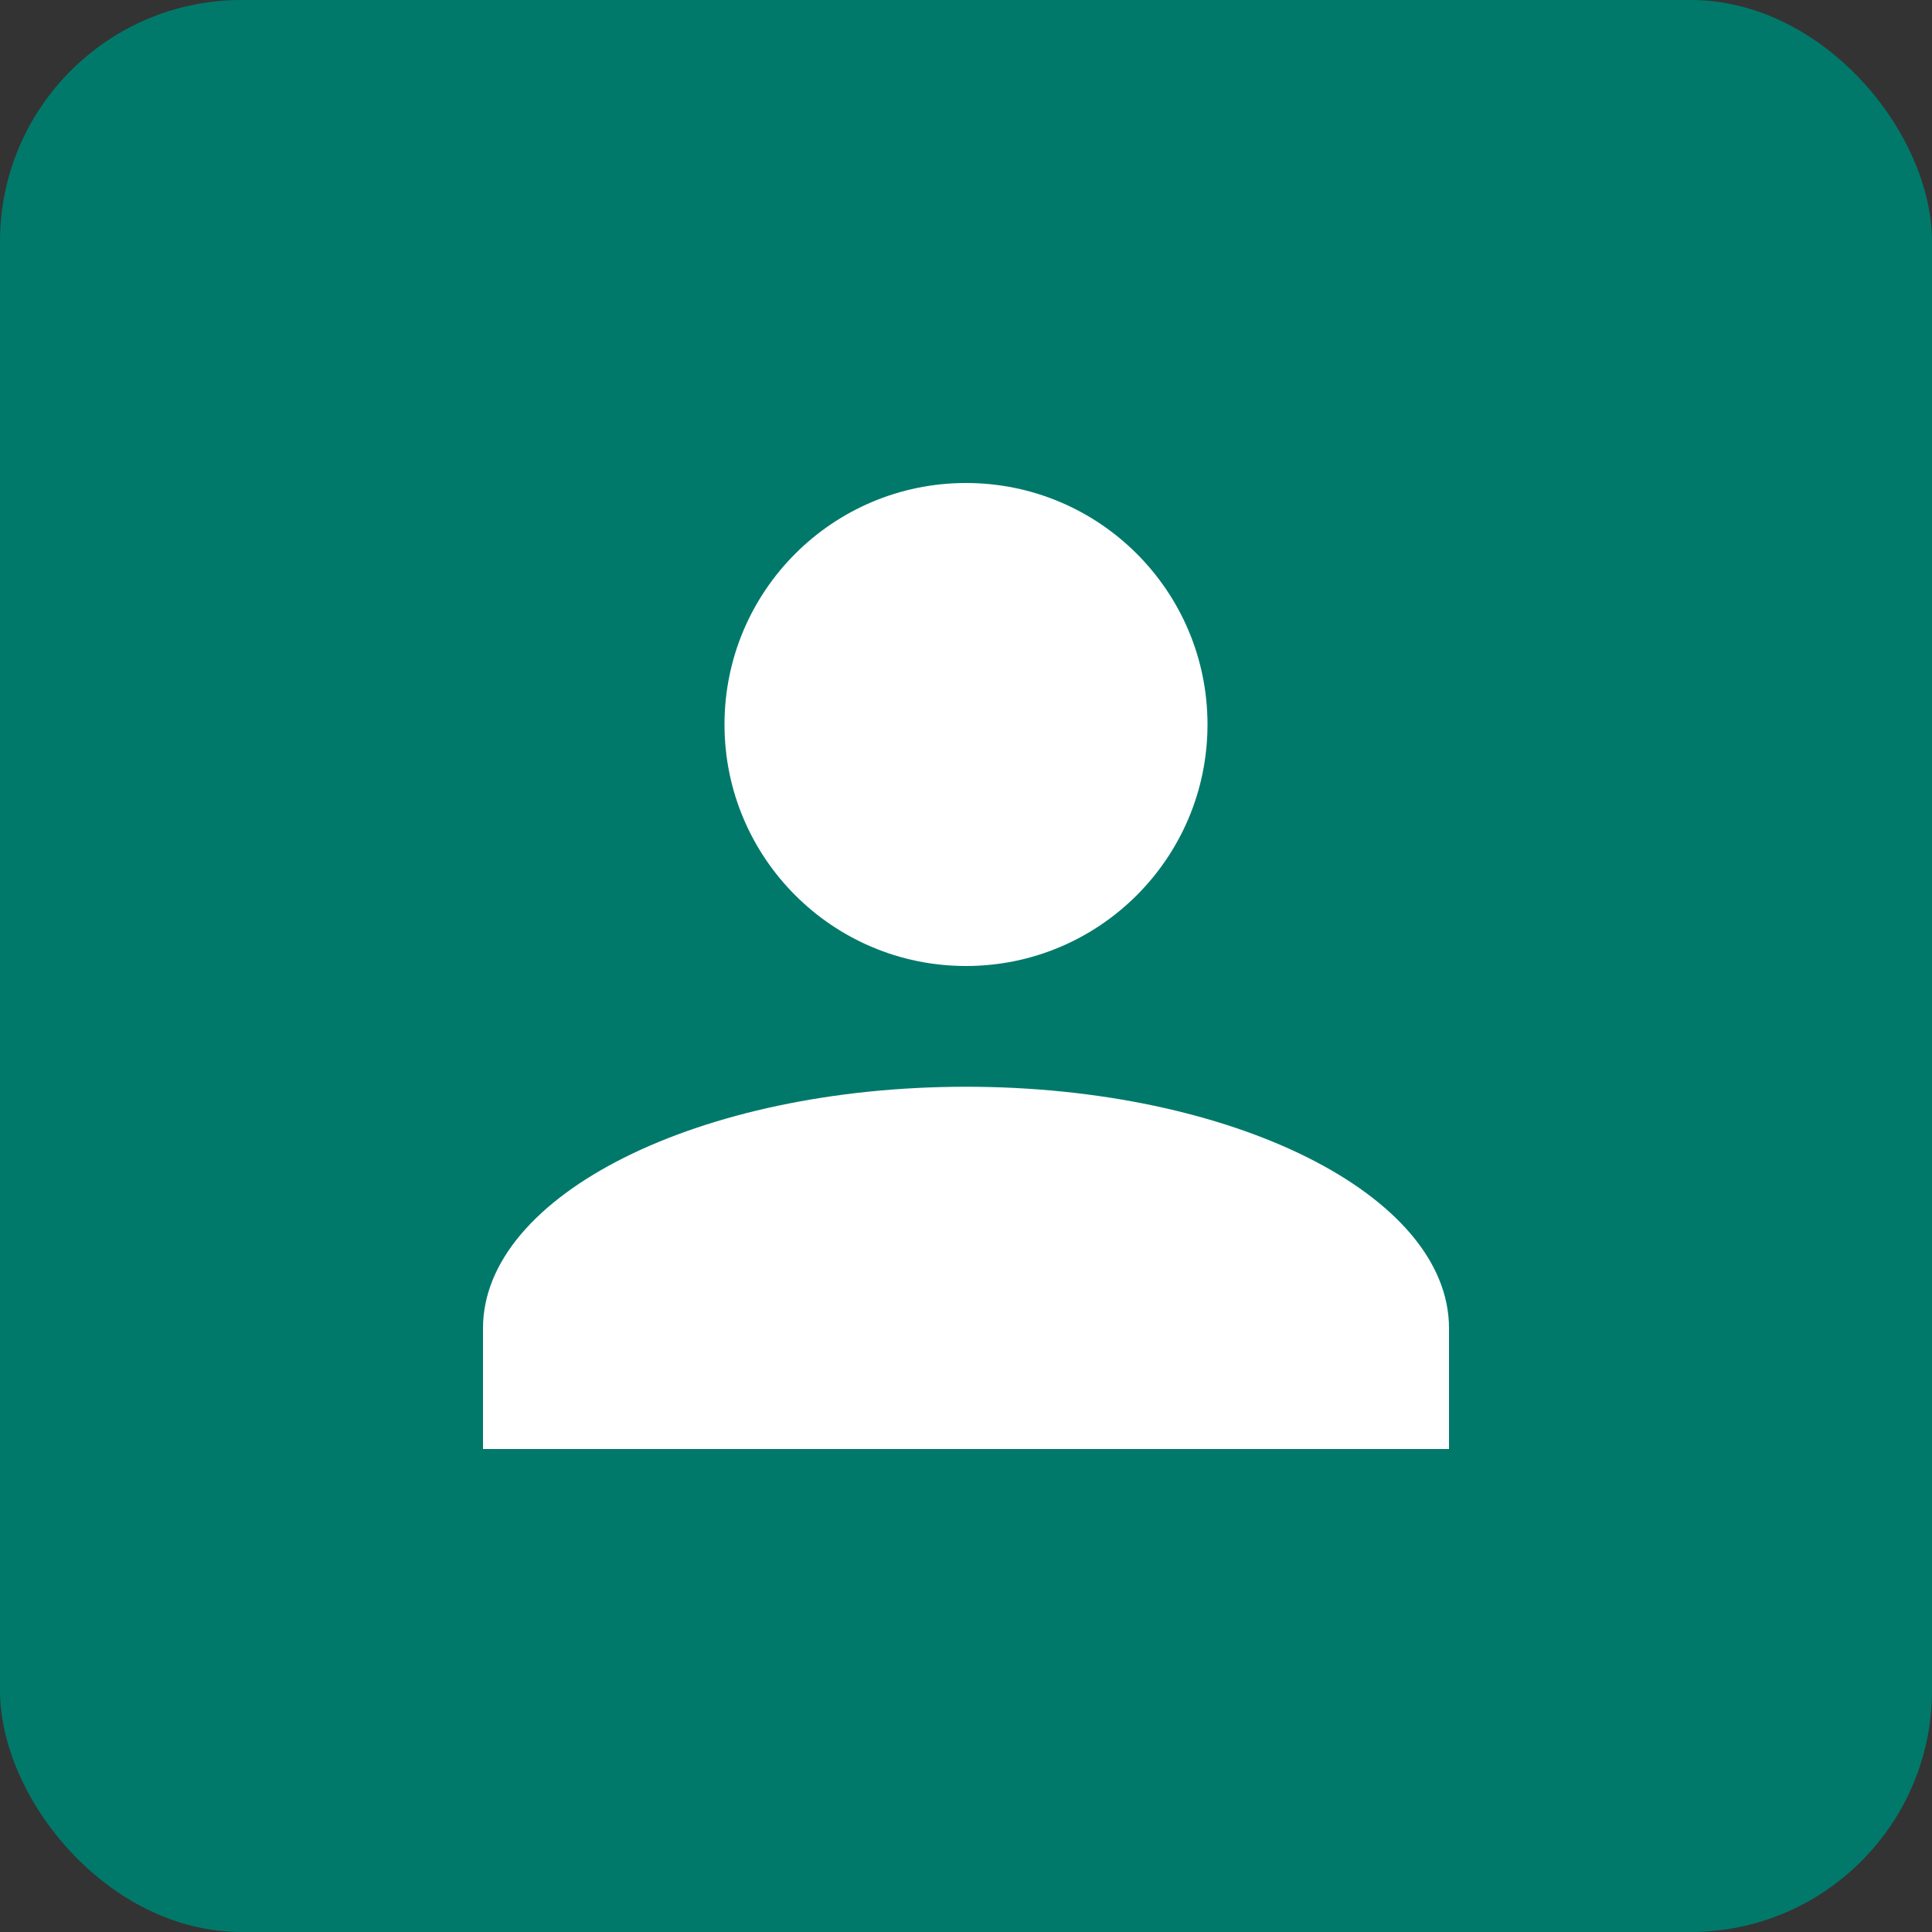 <?xml version="1.0" encoding="UTF-8"?>
<svg width="32px" height="32px" viewBox="0 0 32 32" version="1.1" xmlns="http://www.w3.org/2000/svg">
    <rect x="0" y="0" width="32" height="32" fill="#333333" stroke="none"/>
    <title>Employee Management System</title>
    <g stroke="none" stroke-width="1" fill="none" fill-rule="evenodd">
        <rect fill="#00796B" x="0" y="0" width="32" height="32" rx="4"></rect>
        <path d="M16,8 C18.209,8 20,9.791 20,12 C20,14.209 18.209,16 16,16 C13.791,16 12,14.209 12,12 C12,9.791 13.791,8 16,8 Z M16,18 C20.418,18 24,19.791 24,22 L24,24 L8,24 L8,22 C8,19.791 11.582,18 16,18 Z" fill="#FFFFFF" fill-rule="nonzero"></path>
    </g>
</svg>
